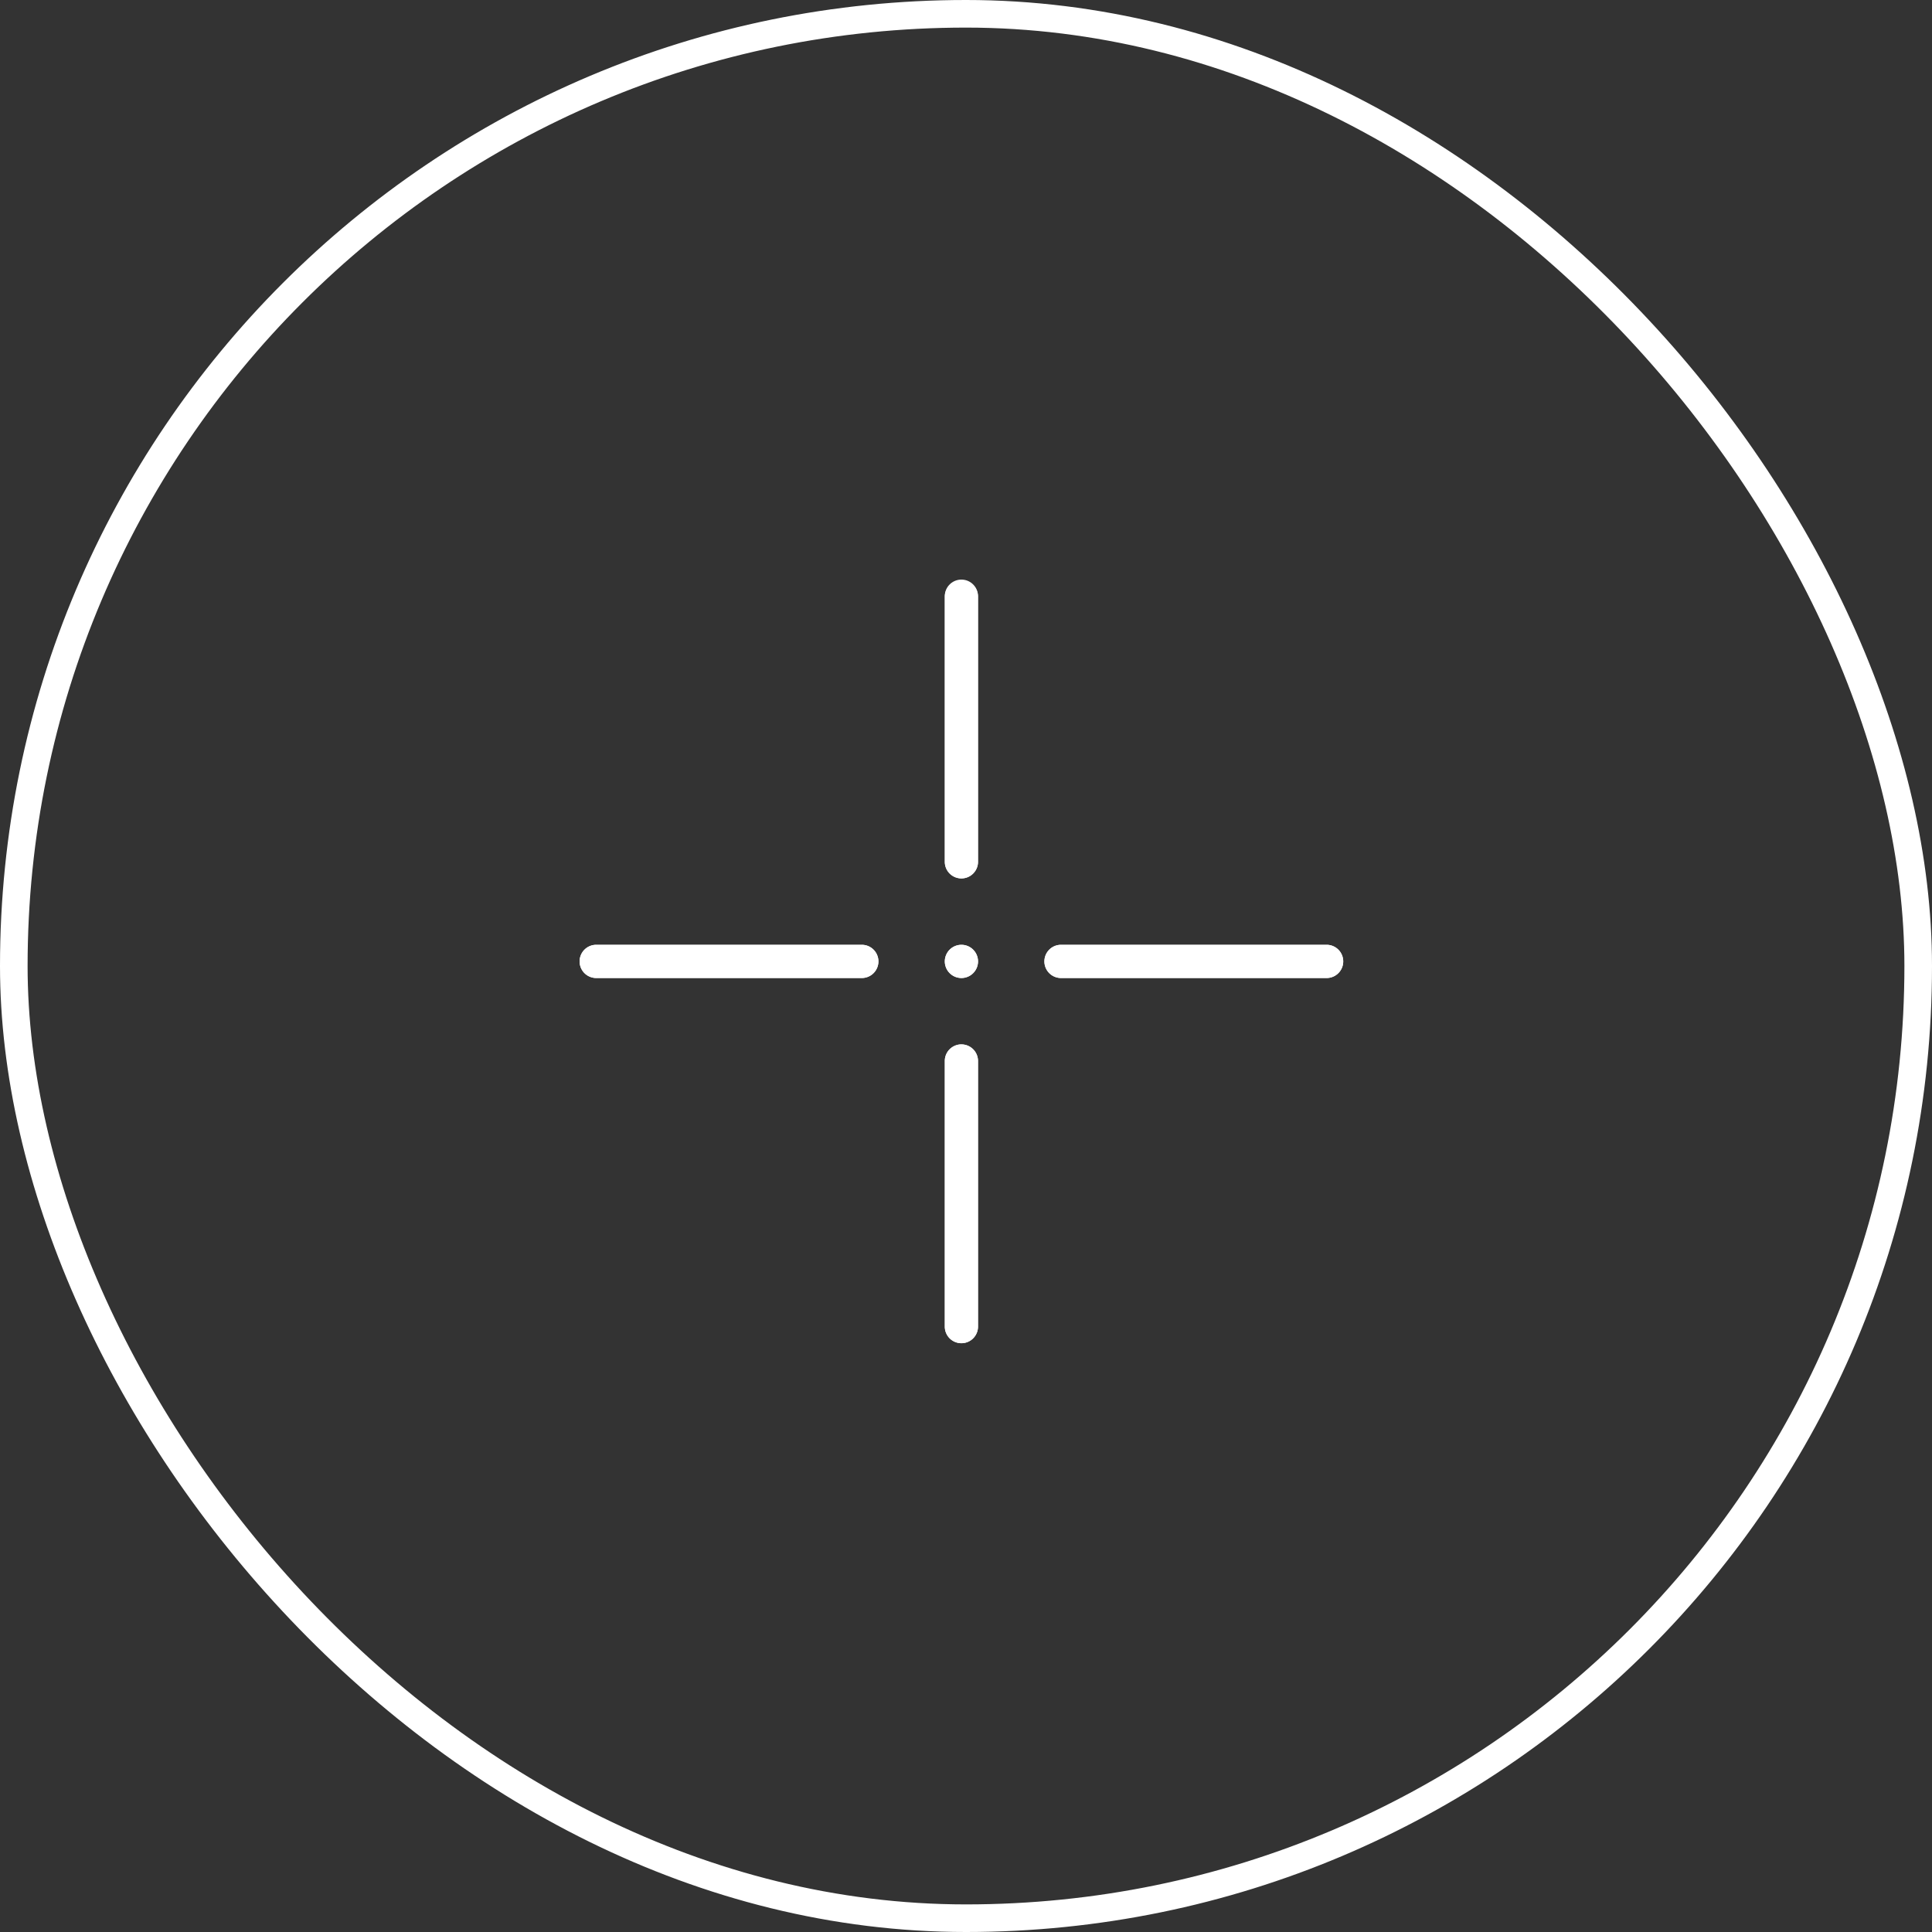 <svg width="70" height="70" viewBox="0 0 70 70" fill="none" xmlns="http://www.w3.org/2000/svg"><rect x="0" y="0" width="70" height="70" fill="#333333" stroke="none"/><rect x=".5" y=".5" width="69" height="69" rx="34.5" stroke="#fff"/><g clip-path="url(#clip0_76_849)" fill="#fff"><path d="M34.834 21a.601.601 0 00-.602.602v9.623a.601.601 0 101.203 0v-9.623a.601.601 0 00-.601-.602zm0 16.84a.601.601 0 00-.602.602v9.623a.601.601 0 101.203 0v-9.623a.601.601 0 00-.601-.601zm-3.609-3.608h-9.623a.601.601 0 100 1.203h9.623a.601.601 0 100-1.203zm16.841 0h-9.624a.601.601 0 100 1.203h9.624a.601.601 0 100-1.203zm-13.232 1.203a.601.601 0 100-1.203.601.601 0 000 1.203z"/><path d="M34.834 31.826a.601.601 0 01-.602-.601v-9.623a.602.602 0 011.203 0v9.623a.6.6 0 01-.601.601zm0 16.841a.601.601 0 01-.602-.602v-9.623a.601.601 0 111.203 0v9.623a.601.601 0 01-.601.602zm-3.609-13.232h-9.623a.601.601 0 110-1.203h9.623a.601.601 0 110 1.203zm16.841 0h-9.624a.601.601 0 110-1.203h9.624a.601.601 0 110 1.203zm-13.232 0a.601.601 0 100-1.203.601.601 0 000 1.203z"/></g><defs><clipPath id="clip0_76_849"><path fill="#fff" transform="translate(21 21)" d="M0 0h27.667v27.667H0z"/></clipPath></defs></svg>